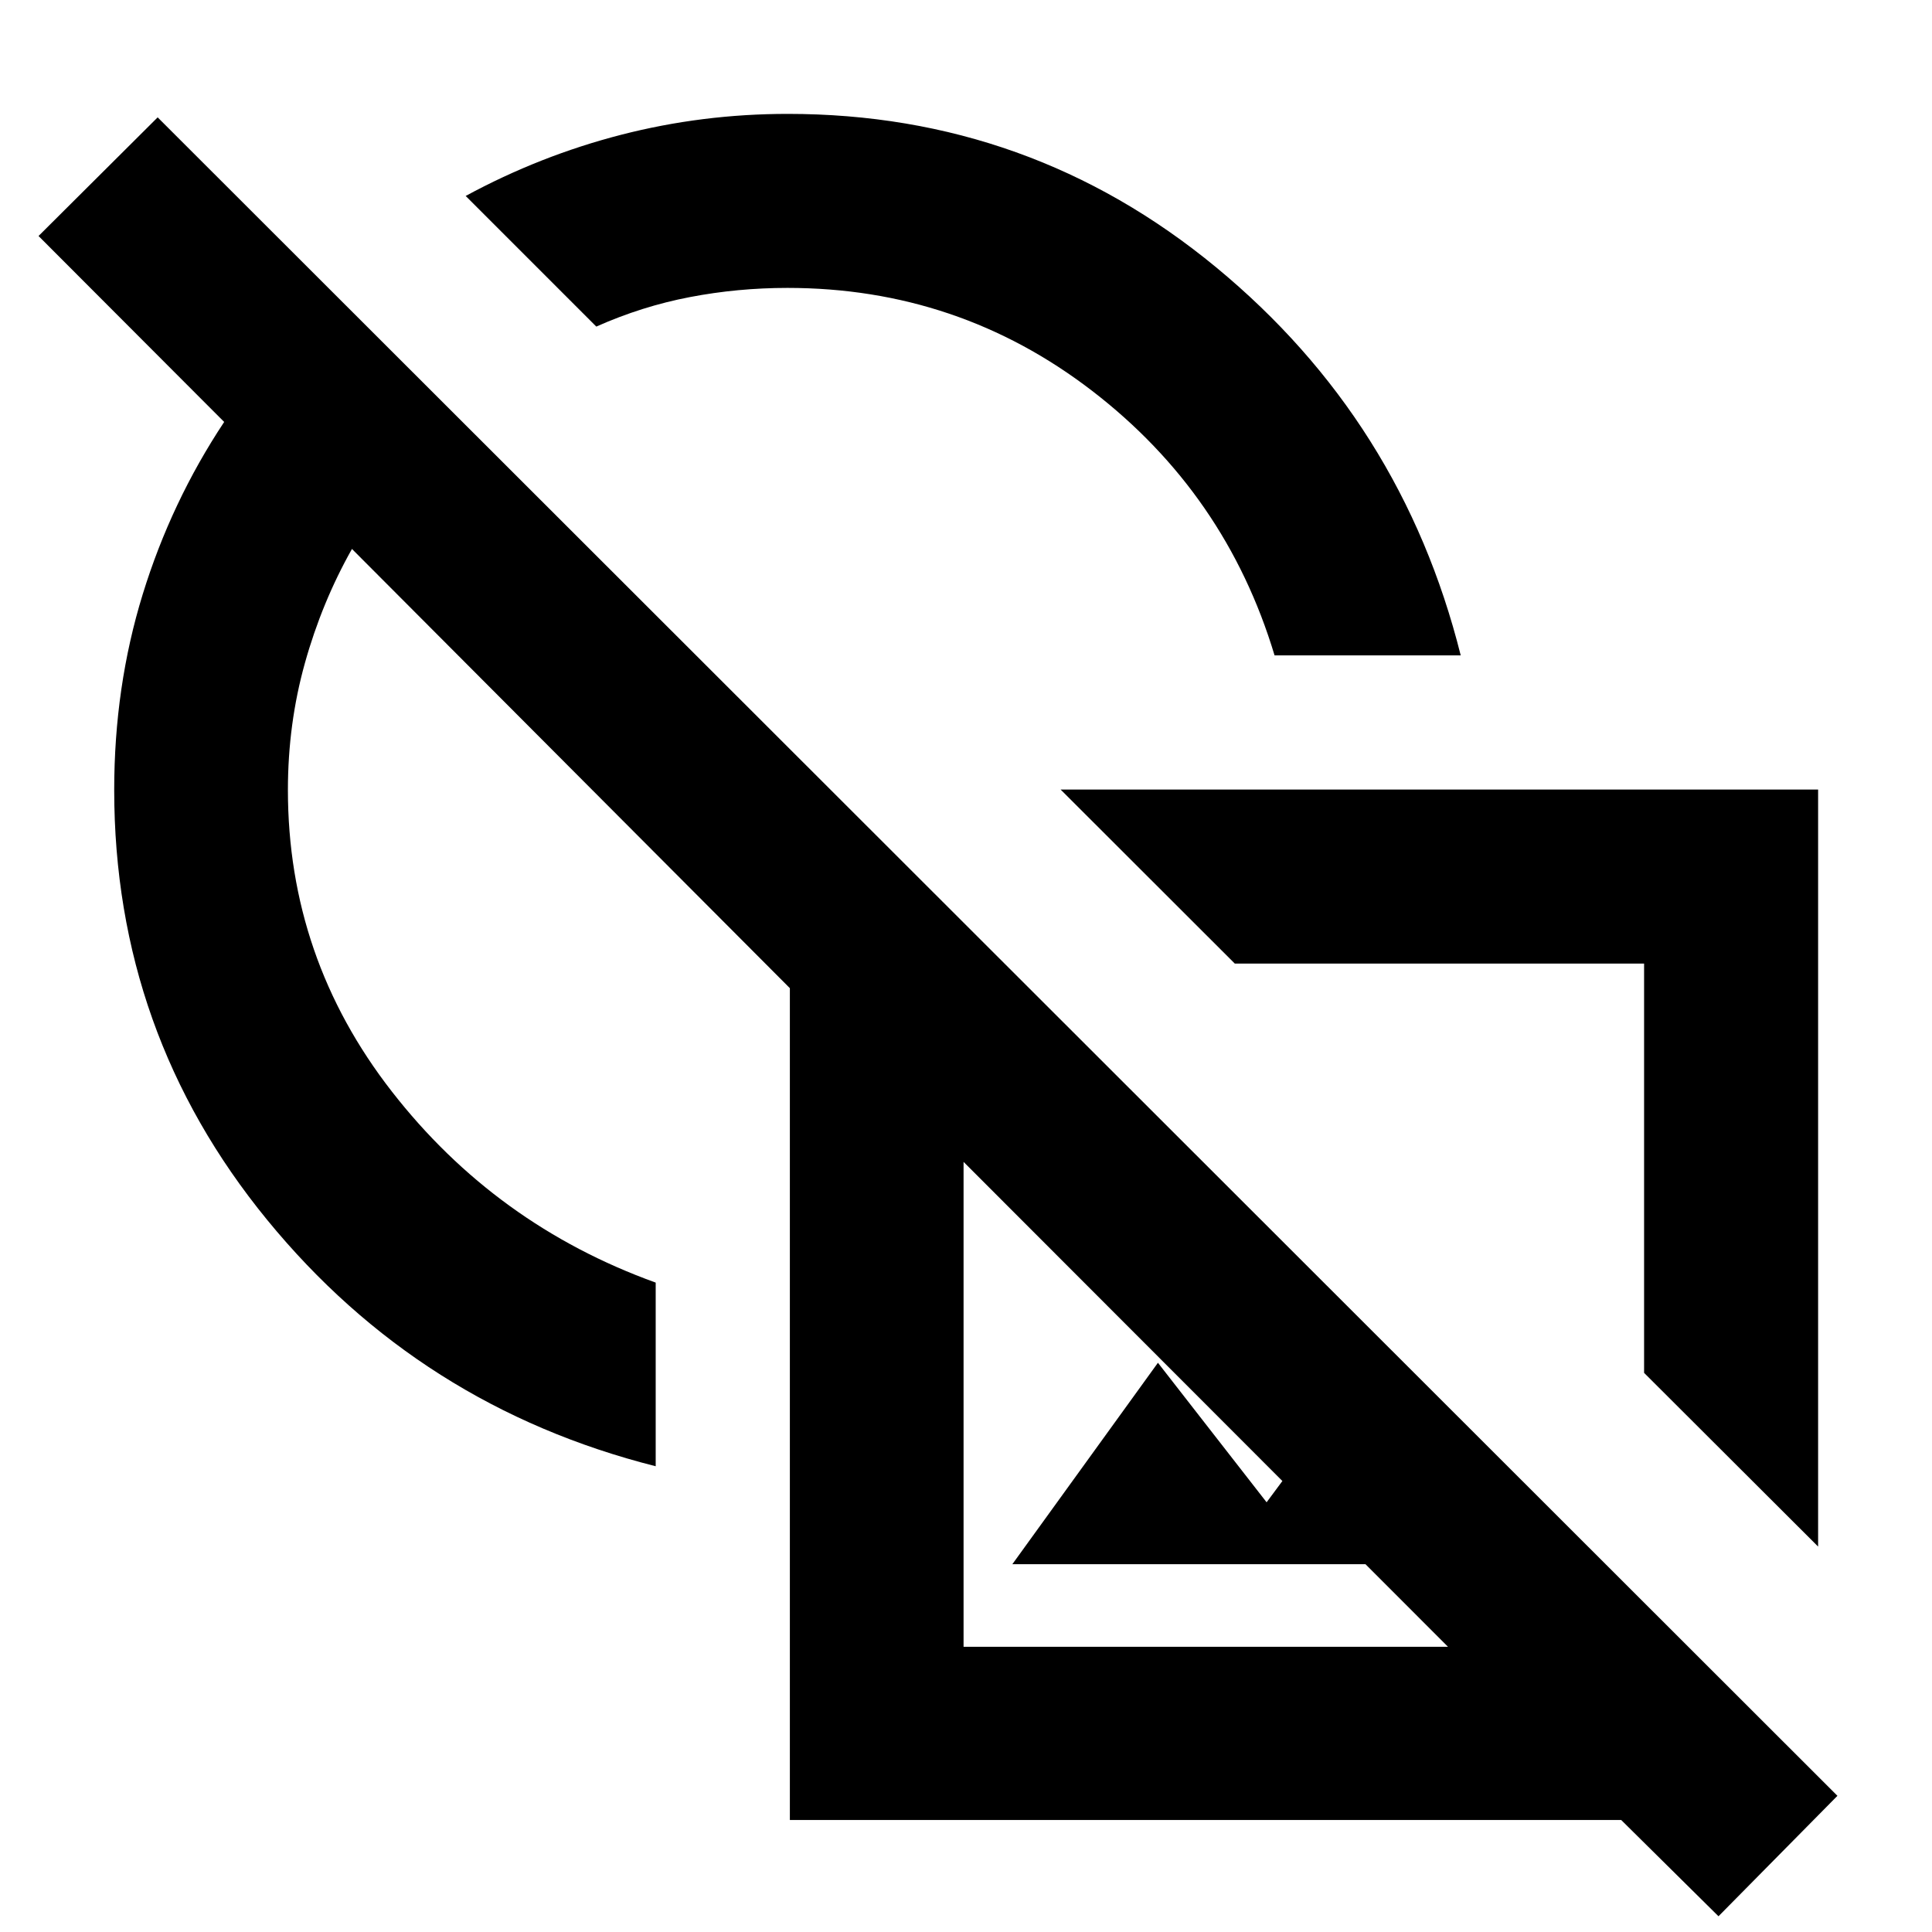 <svg xmlns="http://www.w3.org/2000/svg" height="40" viewBox="0 -960 960 960" width="40"><path d="m903.41-191.52-86.47-86.31v-203.38H613.56l-86.55-86.47h376.4v376.16Zm-303.7-71.13ZM853.91-7.82l-48.35-47.84H392.48v-413.32L174.89-687.23q-14.95 26.51-23.39 56.72-8.44 30.2-8.44 63.02 0 83.51 51.61 149.81 51.6 66.31 131.14 95v91.25q-117.13-29.59-193.09-122.45-75.97-92.85-75.97-213.61 0-51.28 14.16-97.2 14.15-45.93 40.48-85.64l-92.24-92.4 59.19-58.95L913.01-67.67l-59.1 59.85Zm-472.5-588.14Zm121.63 413.19 72.33-100.08 54 69.33 58.4-78.73 109.48 109.48H503.04Zm-24.25 41.04h240.7l-240.7-240.94v240.94ZM715.33-379.6Zm-82.01-254.75q-24.19-80.35-90.69-131.47-66.5-51.12-151.33-51.12-24.71 0-48.5 4.56-23.79 4.55-46.5 14.66l-64.91-64.91q36.92-20.01 77.24-30.4 40.33-10.38 82.78-10.38 120.44 0 212.84 76.21 92.39 76.22 121.57 192.85h-92.5Zm-177.72 0Z"/></svg>